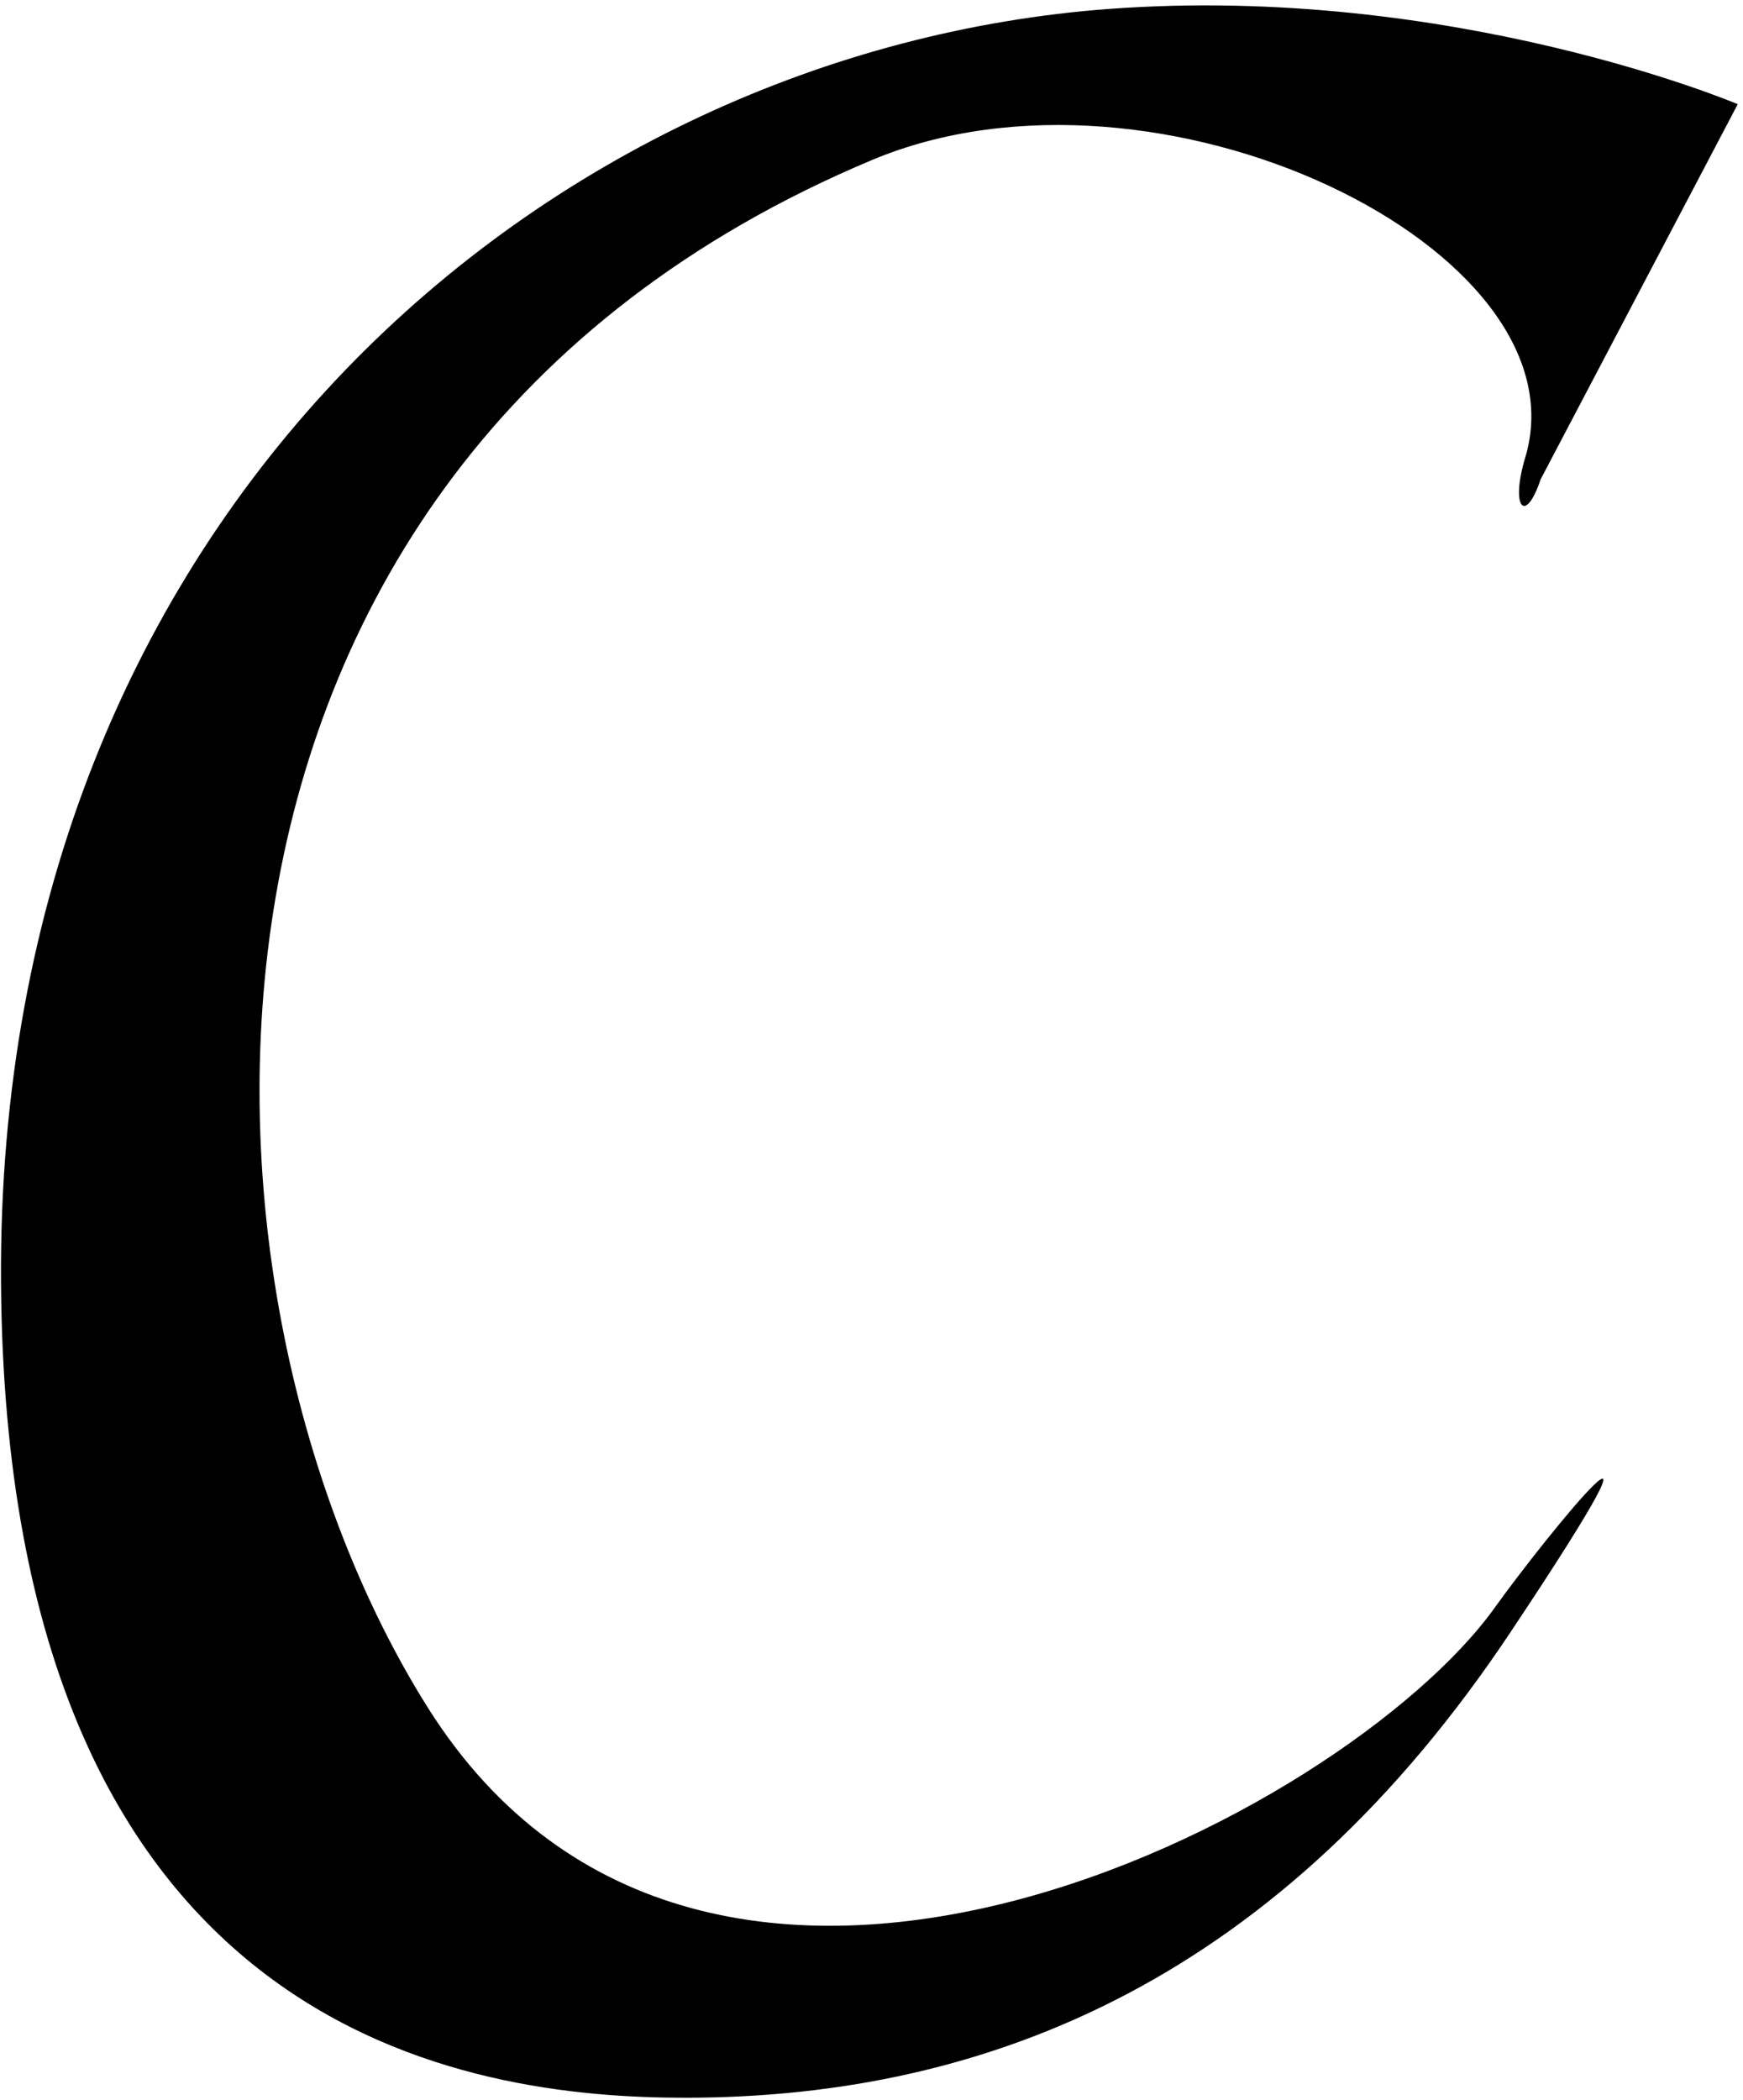 <?xml version="1.0" encoding="UTF-8"?>
<svg xmlns="http://www.w3.org/2000/svg" xmlns:xlink="http://www.w3.org/1999/xlink" width="181pt" height="218pt" viewBox="0 0 181 218" version="1.1">
<g id="surface1">
<path style=" stroke:none;fill-rule:nonzero;fill:rgb(0%,0%,0%);fill-opacity:1;" d="M 155.258 166.836 C 139.758 188.539 73.379 223.211 44.434 177.277 C 17.566 134.641 13.816 48.77 90.566 16.605 C 120.191 4.188 164.863 25.898 158.387 47.496 C 156.812 52.746 158.41 54.488 159.984 49.762 L 180.453 10.816 C 180.453 10.816 150.934 -1.703 115.234 0.922 C 57.32 5.18 -0.43 52.887 0.105 133.102 C 0.629 211.852 49.211 217.762 71.129 217.762 C 103.199 217.762 133.117 205.035 156.836 169.465 C 176.785 139.539 160.508 159.488 155.258 166.836 "/>
</g>
</svg>
